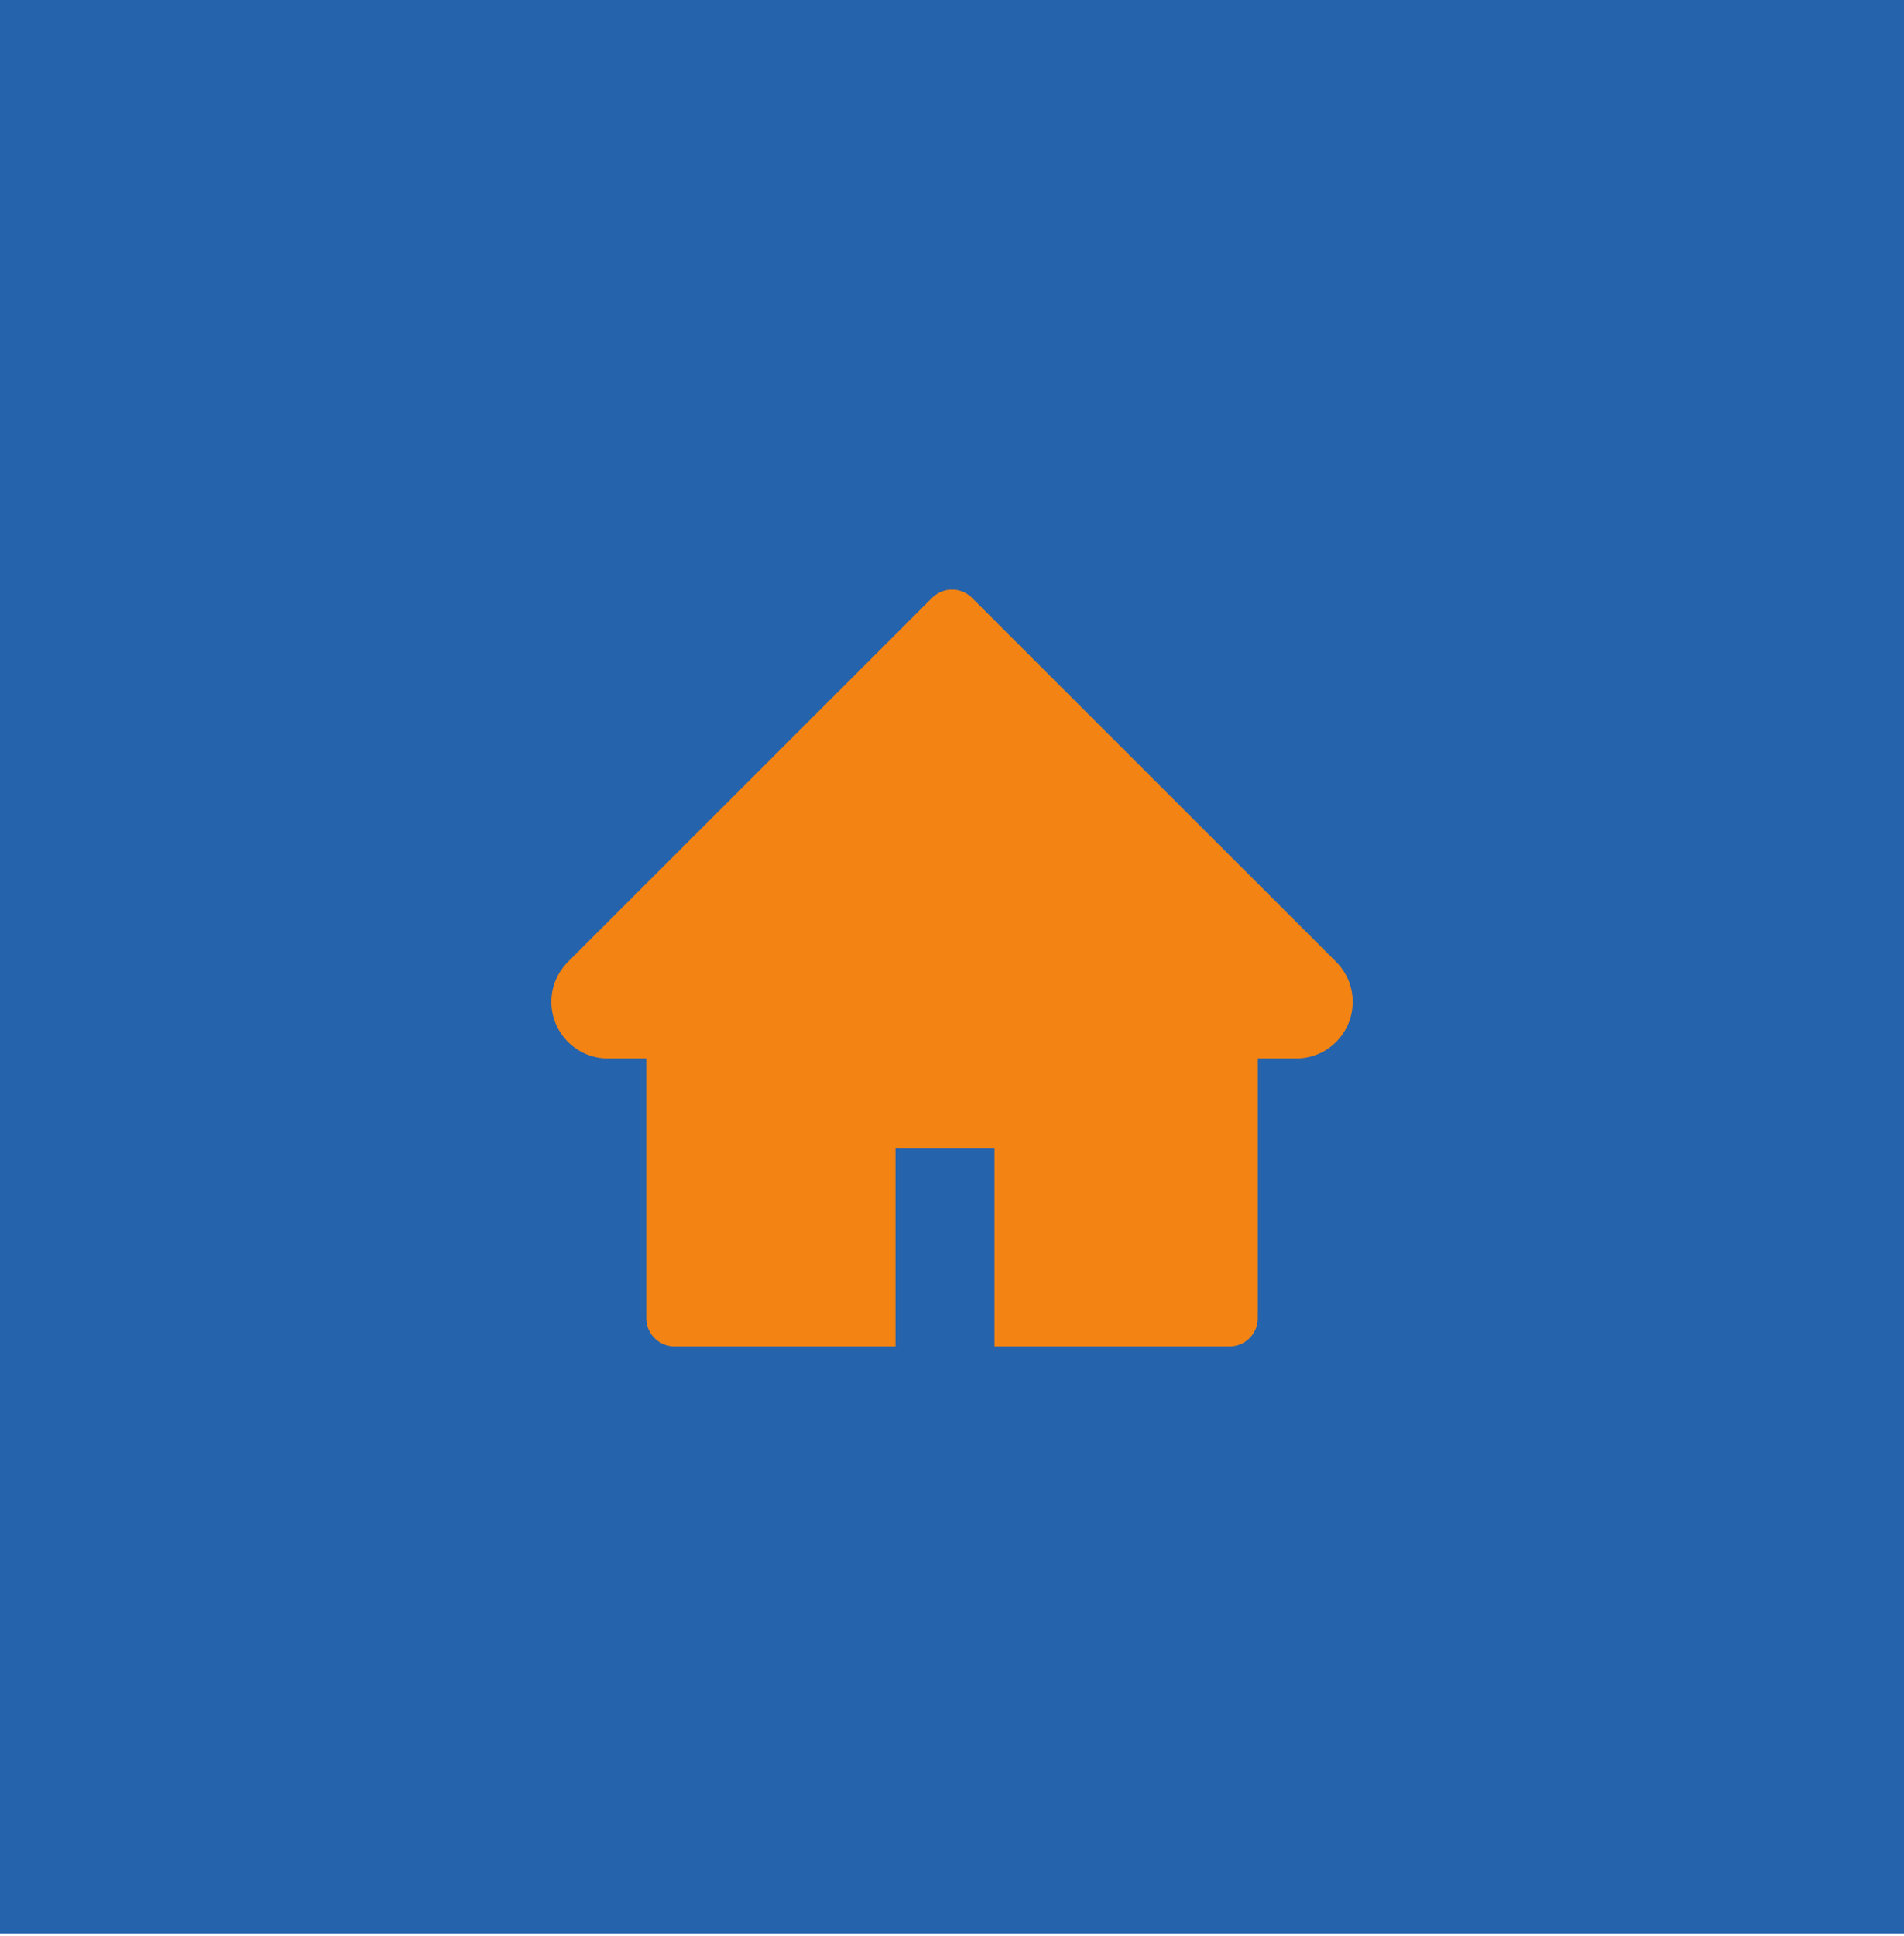 <svg width="122" height="124" viewBox="0 0 122 124" fill="none" xmlns="http://www.w3.org/2000/svg">
<rect width="122" height="123.84" fill="#2563AC"/>
<path d="M85.614 61.603L62.283 38.29C62.115 38.122 61.916 37.988 61.696 37.897C61.477 37.806 61.241 37.759 61.003 37.759C60.766 37.759 60.53 37.806 60.31 37.897C60.091 37.988 59.891 38.122 59.723 38.29L36.393 61.603C35.713 62.283 35.328 63.206 35.328 64.169C35.328 66.169 36.954 67.794 38.953 67.794H41.411V84.43C41.411 85.432 42.221 86.242 43.224 86.242H57.378V73.555H63.722V86.242H78.783C79.785 86.242 80.595 85.432 80.595 84.43V67.794H83.053C84.016 67.794 84.94 67.415 85.619 66.73C87.03 65.314 87.03 63.02 85.614 61.603Z" fill="#F38313"/>
</svg>
